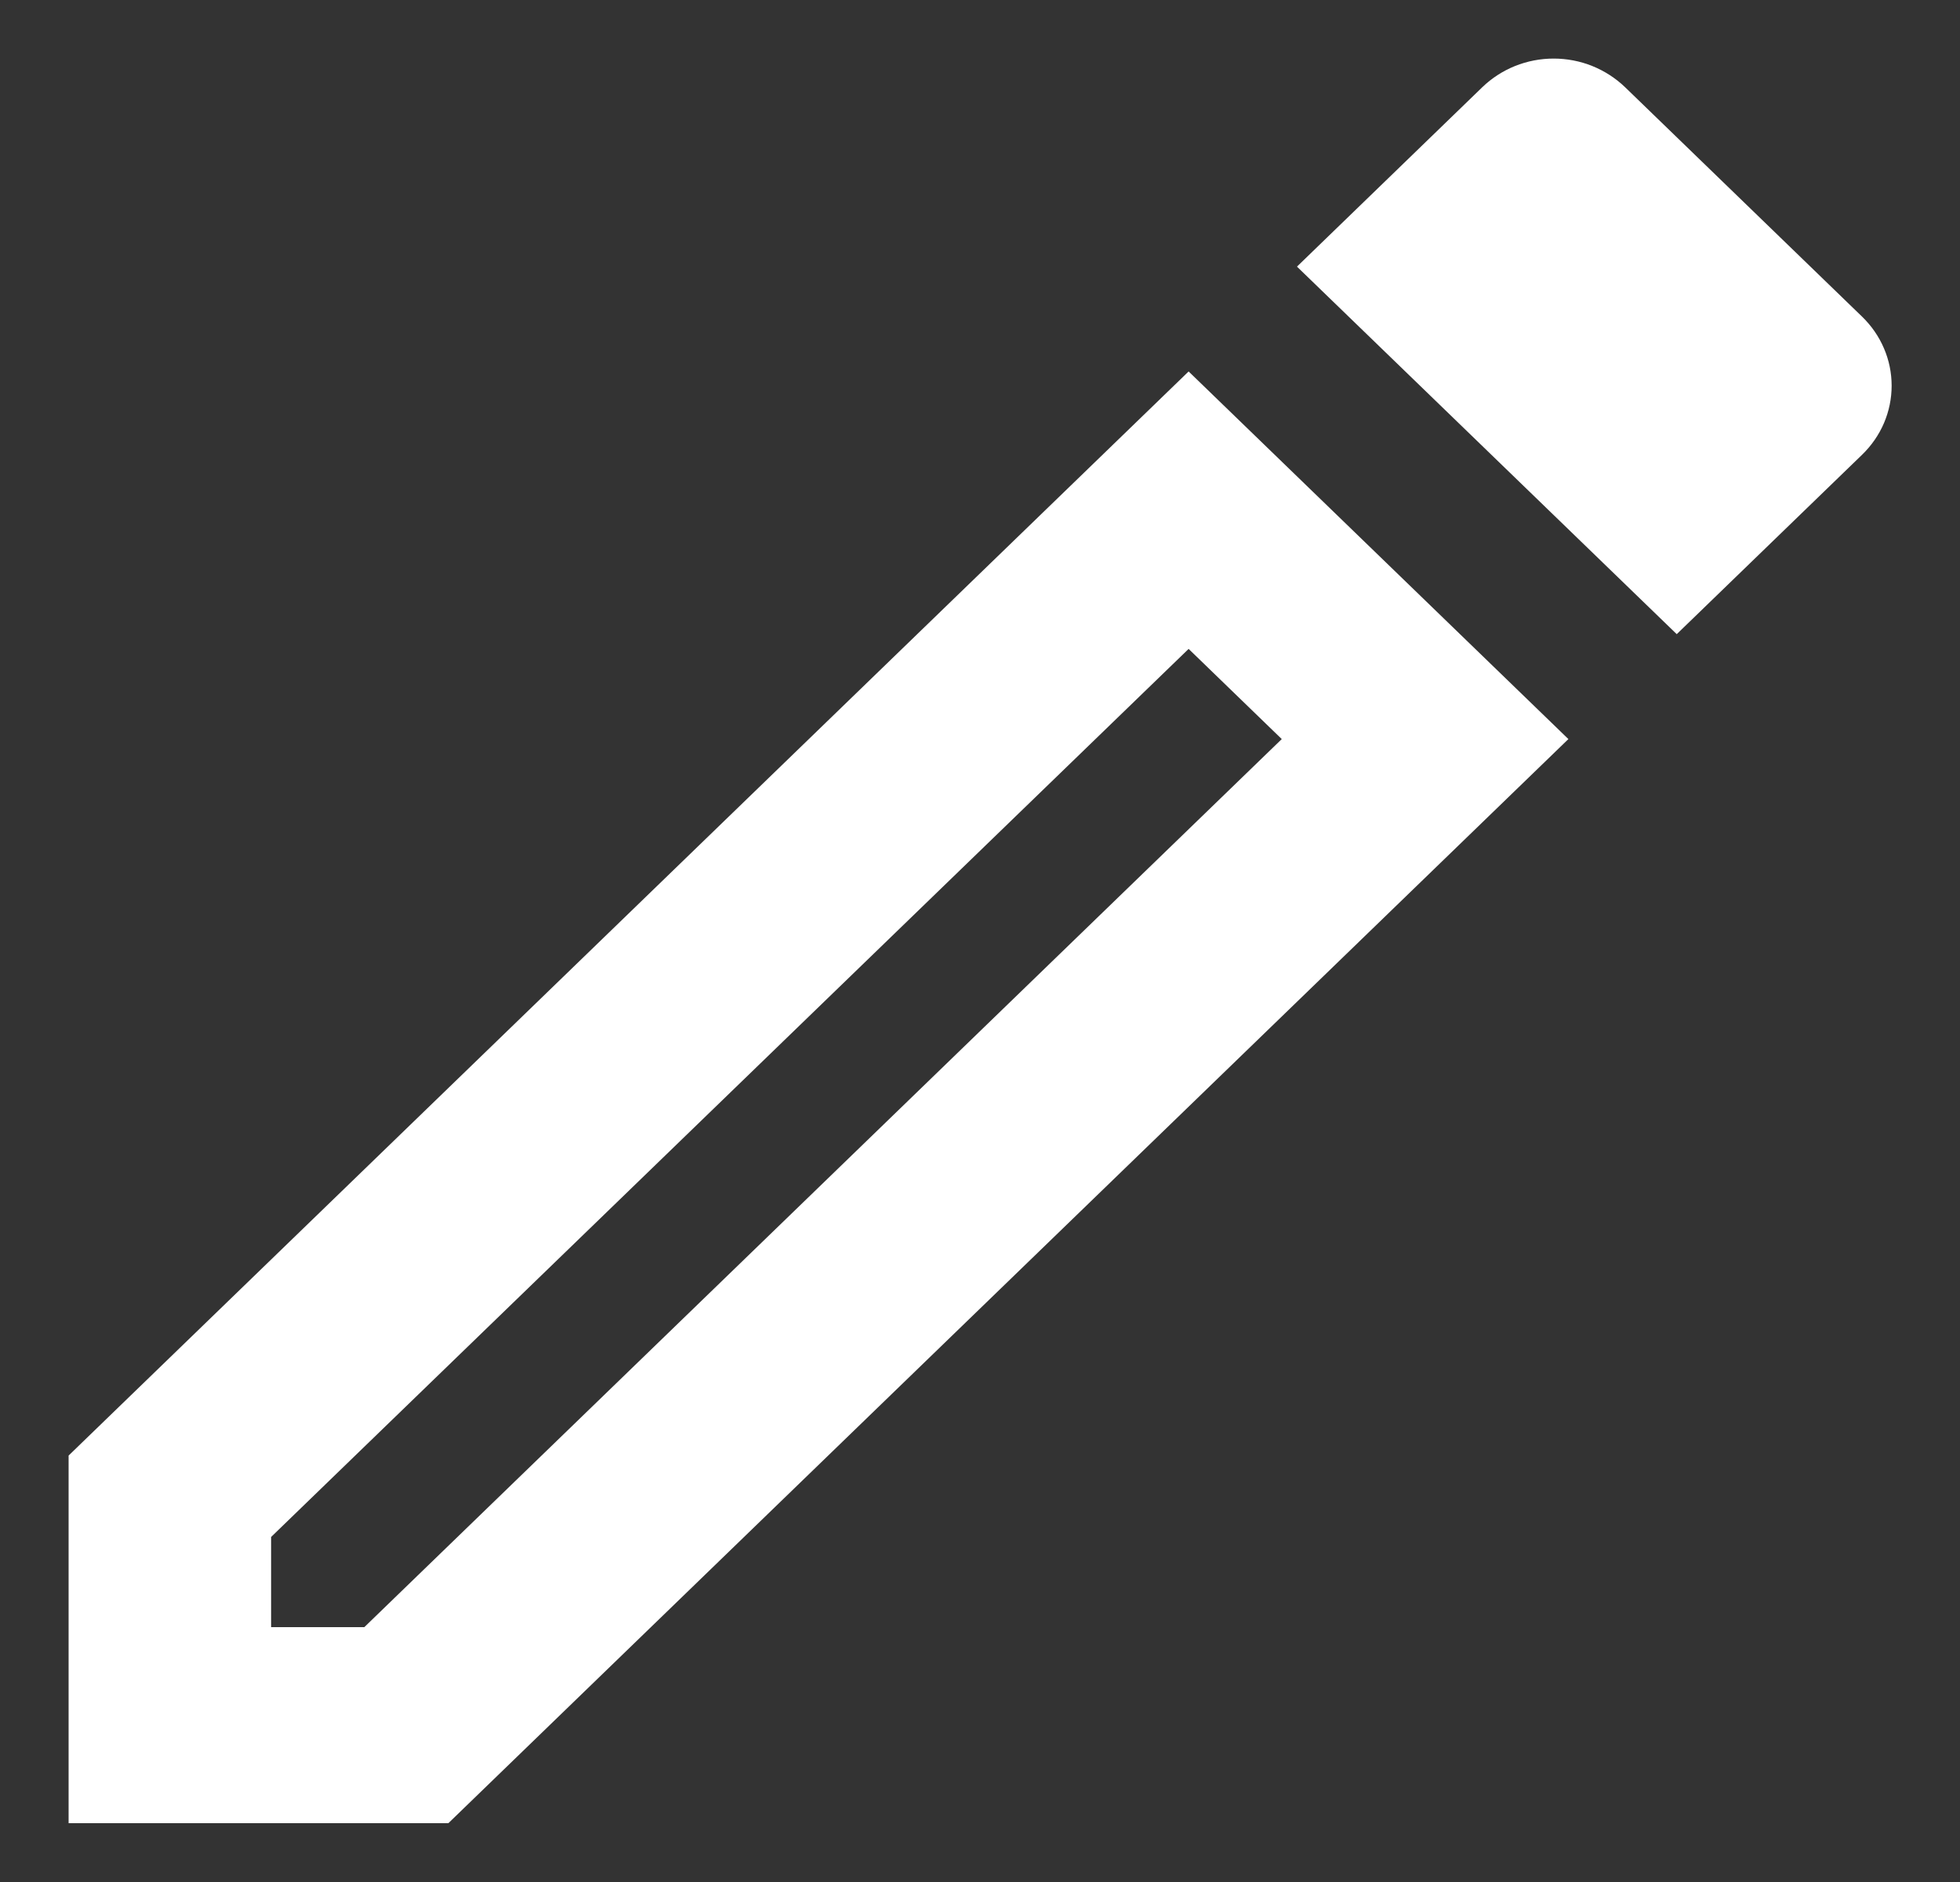 <svg width="25" height="24" viewBox="0 0 25 24" fill="none" xmlns="http://www.w3.org/2000/svg">
<rect x="0" y="0" width="25" height="24" fill="#333333" stroke="none"/>
<path d="M0.875 23.25H5.719L20.005 9.425L15.161 4.737L0.875 18.562V23.25ZM3.458 19.6L15.161 8.275L16.349 9.425L4.647 20.75H3.458V19.6ZM20.728 1.112C20.608 0.997 20.466 0.905 20.31 0.842C20.154 0.779 19.986 0.747 19.817 0.747C19.648 0.747 19.481 0.779 19.324 0.842C19.168 0.905 19.026 0.997 18.907 1.112L16.543 3.4L21.387 8.087L23.75 5.8C23.87 5.684 23.965 5.547 24.03 5.396C24.095 5.244 24.128 5.082 24.128 4.919C24.128 4.755 24.095 4.593 24.03 4.442C23.965 4.29 23.87 4.153 23.75 4.037L20.728 1.112Z" fill="white"/>
</svg>
